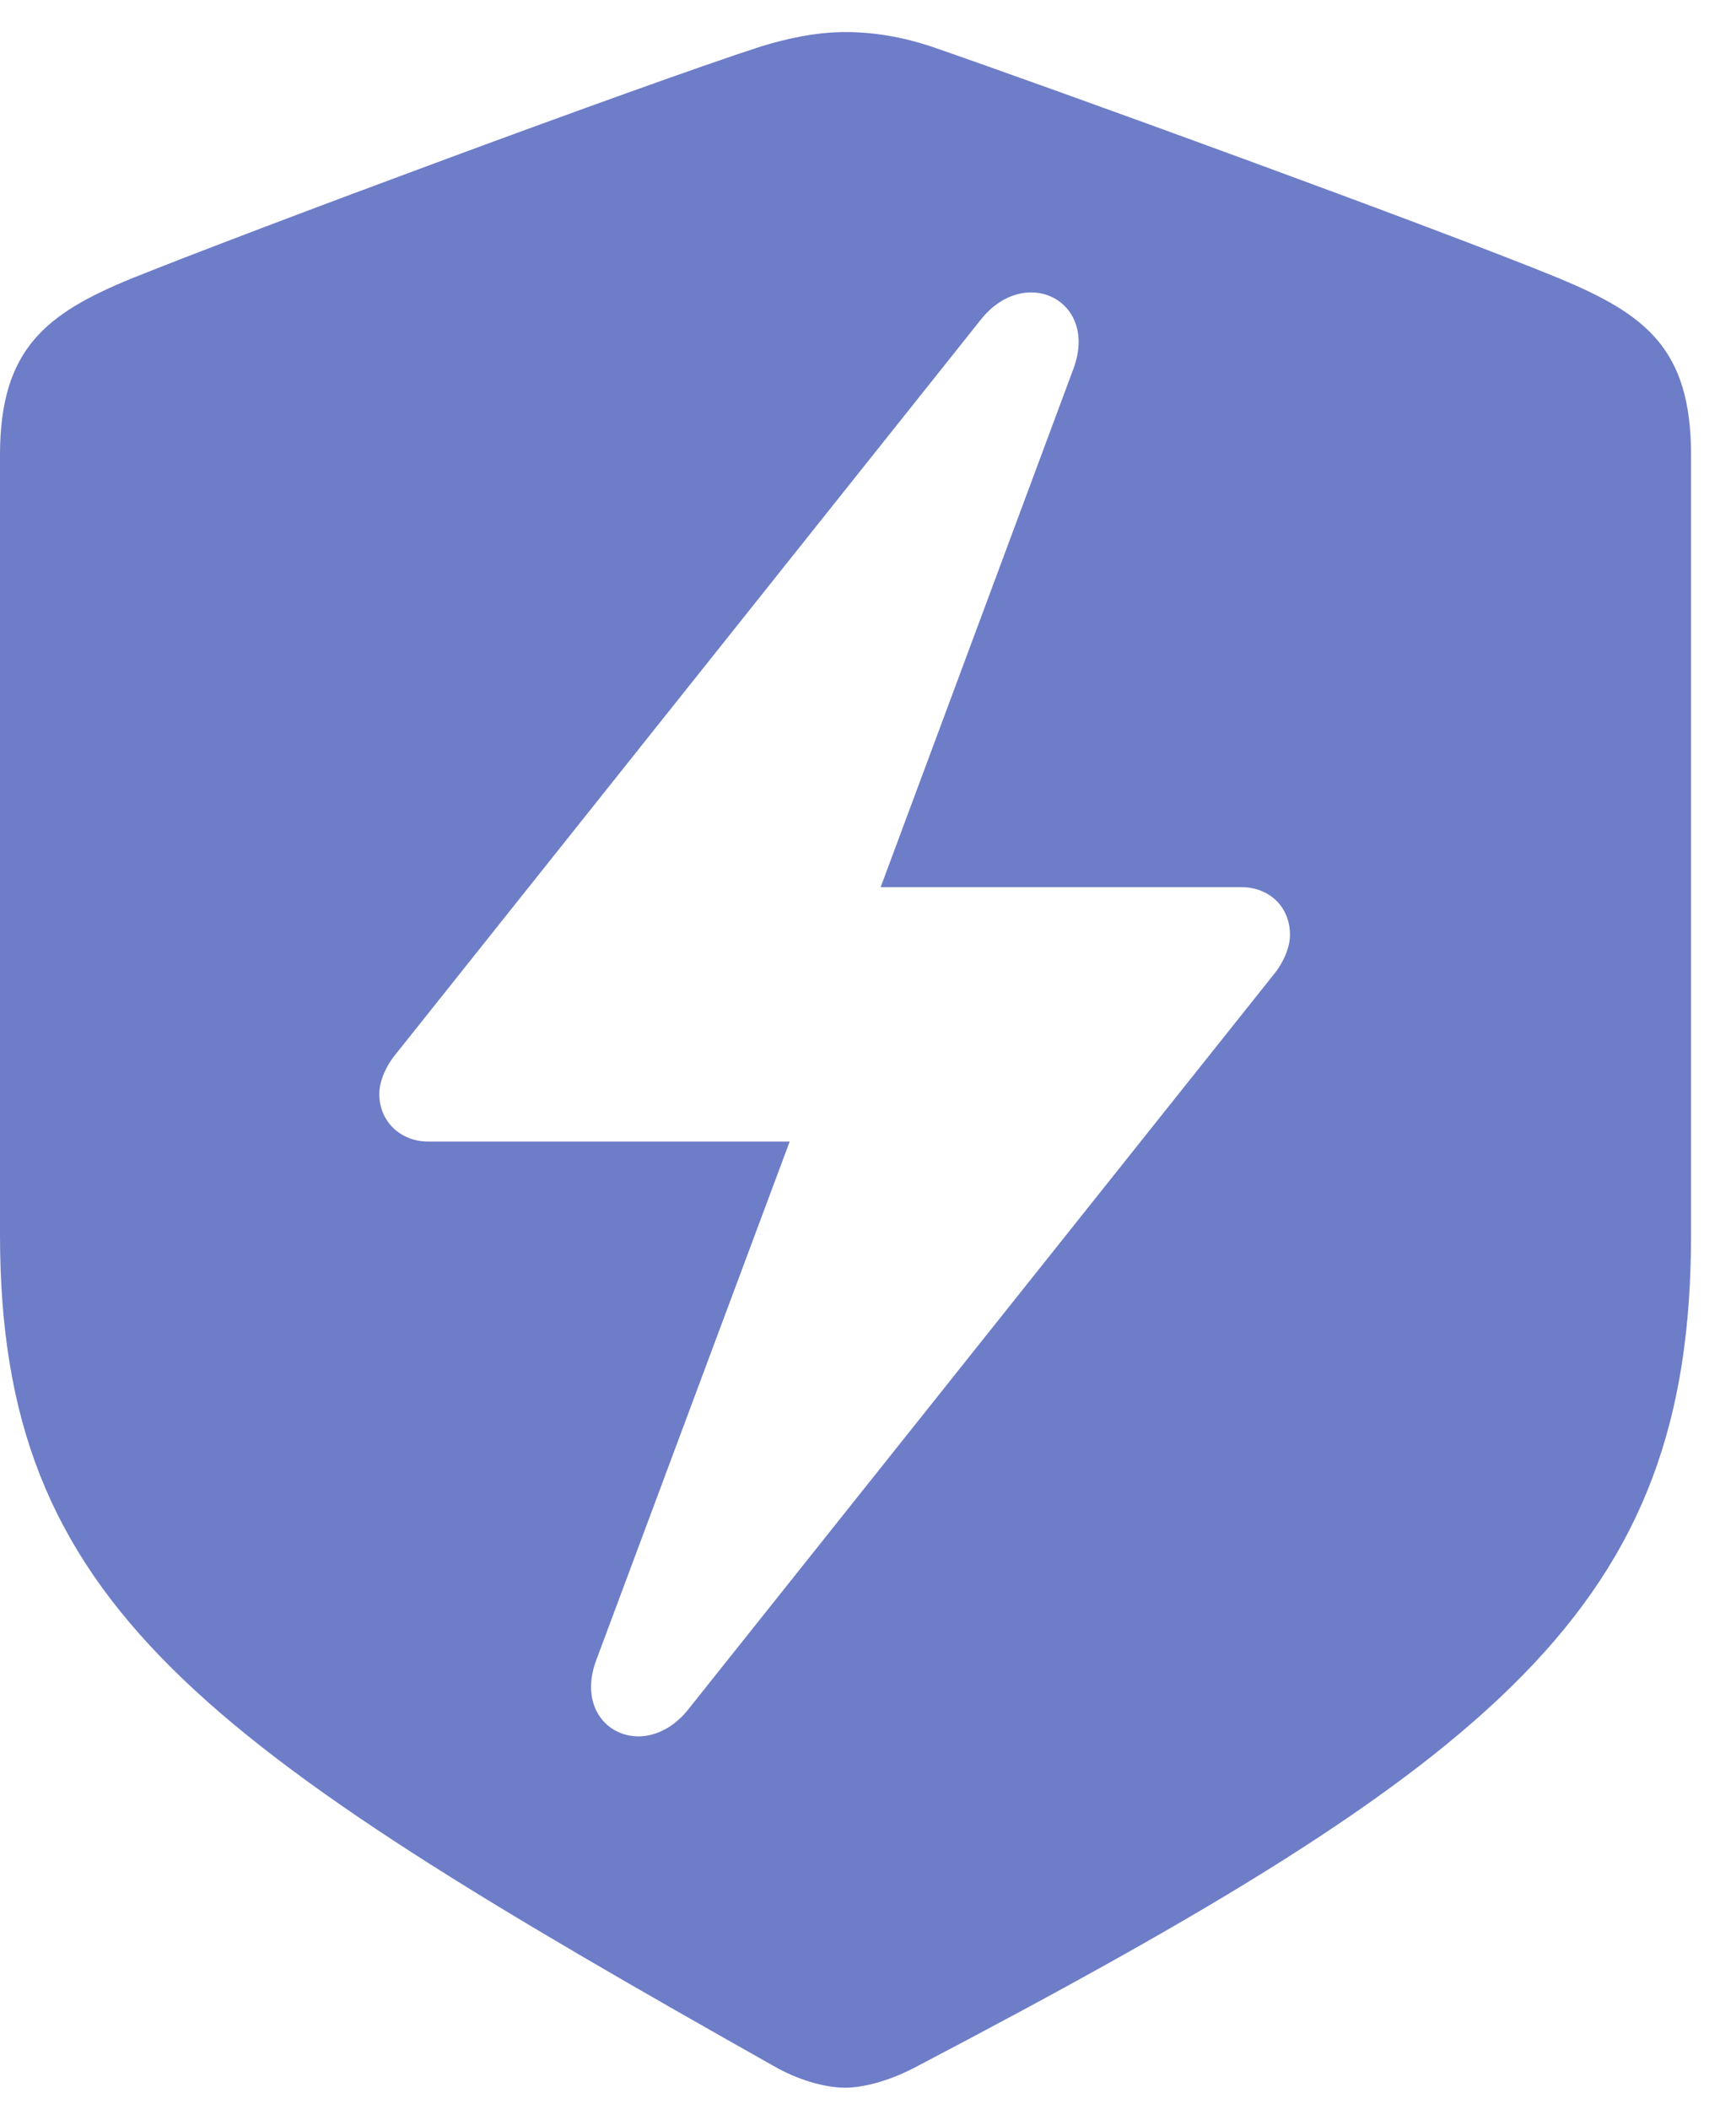 <svg width="28" height="34" viewBox="0 0 28 34" fill="none" xmlns="http://www.w3.org/2000/svg">
<path d="M13.637 33.66C13.904 33.66 14.321 33.56 14.738 33.343C24.224 28.375 27.275 25.891 27.275 19.906V7.336C27.275 5.618 26.541 5.068 25.141 4.485C23.19 3.684 16.955 1.417 15.021 0.75C14.571 0.6 14.104 0.517 13.637 0.517C13.171 0.517 12.704 0.617 12.27 0.75C10.32 1.384 4.085 3.701 2.134 4.485C0.75 5.052 0 5.618 0 7.336V19.906C0 25.891 3.218 28.092 12.537 33.343C12.97 33.577 13.371 33.66 13.637 33.66ZM6.118 17.639C6.118 17.439 6.218 17.188 6.402 16.972L15.821 5.152C16.538 4.251 17.739 4.851 17.305 5.968L14.204 14.304H20.023C20.473 14.304 20.806 14.621 20.806 15.071C20.806 15.271 20.706 15.521 20.523 15.738L11.103 27.558C10.386 28.458 9.203 27.858 9.62 26.758L12.737 18.405H6.902C6.469 18.405 6.118 18.089 6.118 17.639Z" fill="#6E7DC8"/>
</svg>
